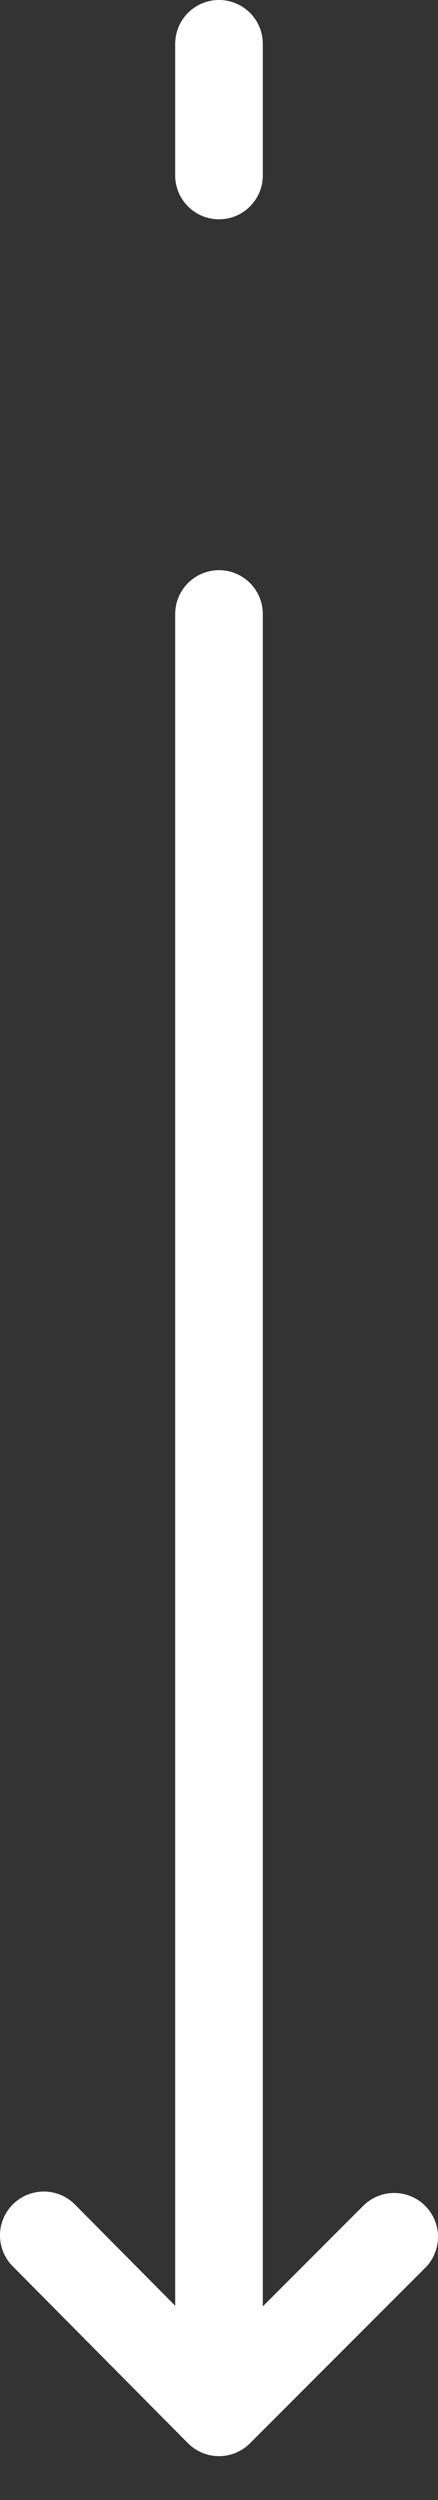 <svg width="10" height="57" viewBox="0 0 10 57" fill="none" xmlns="http://www.w3.org/2000/svg">
<rect x="0" y="0" width="10" height="57" fill="#333333" stroke="none"/>
<path d="M5 4L5 1" stroke="white" stroke-width="2" stroke-linecap="round"/>
<path d="M5 55L5 14M5 55L9 51M5 55L1 50.967" stroke="white" stroke-width="2" stroke-linecap="round"/>
</svg>

